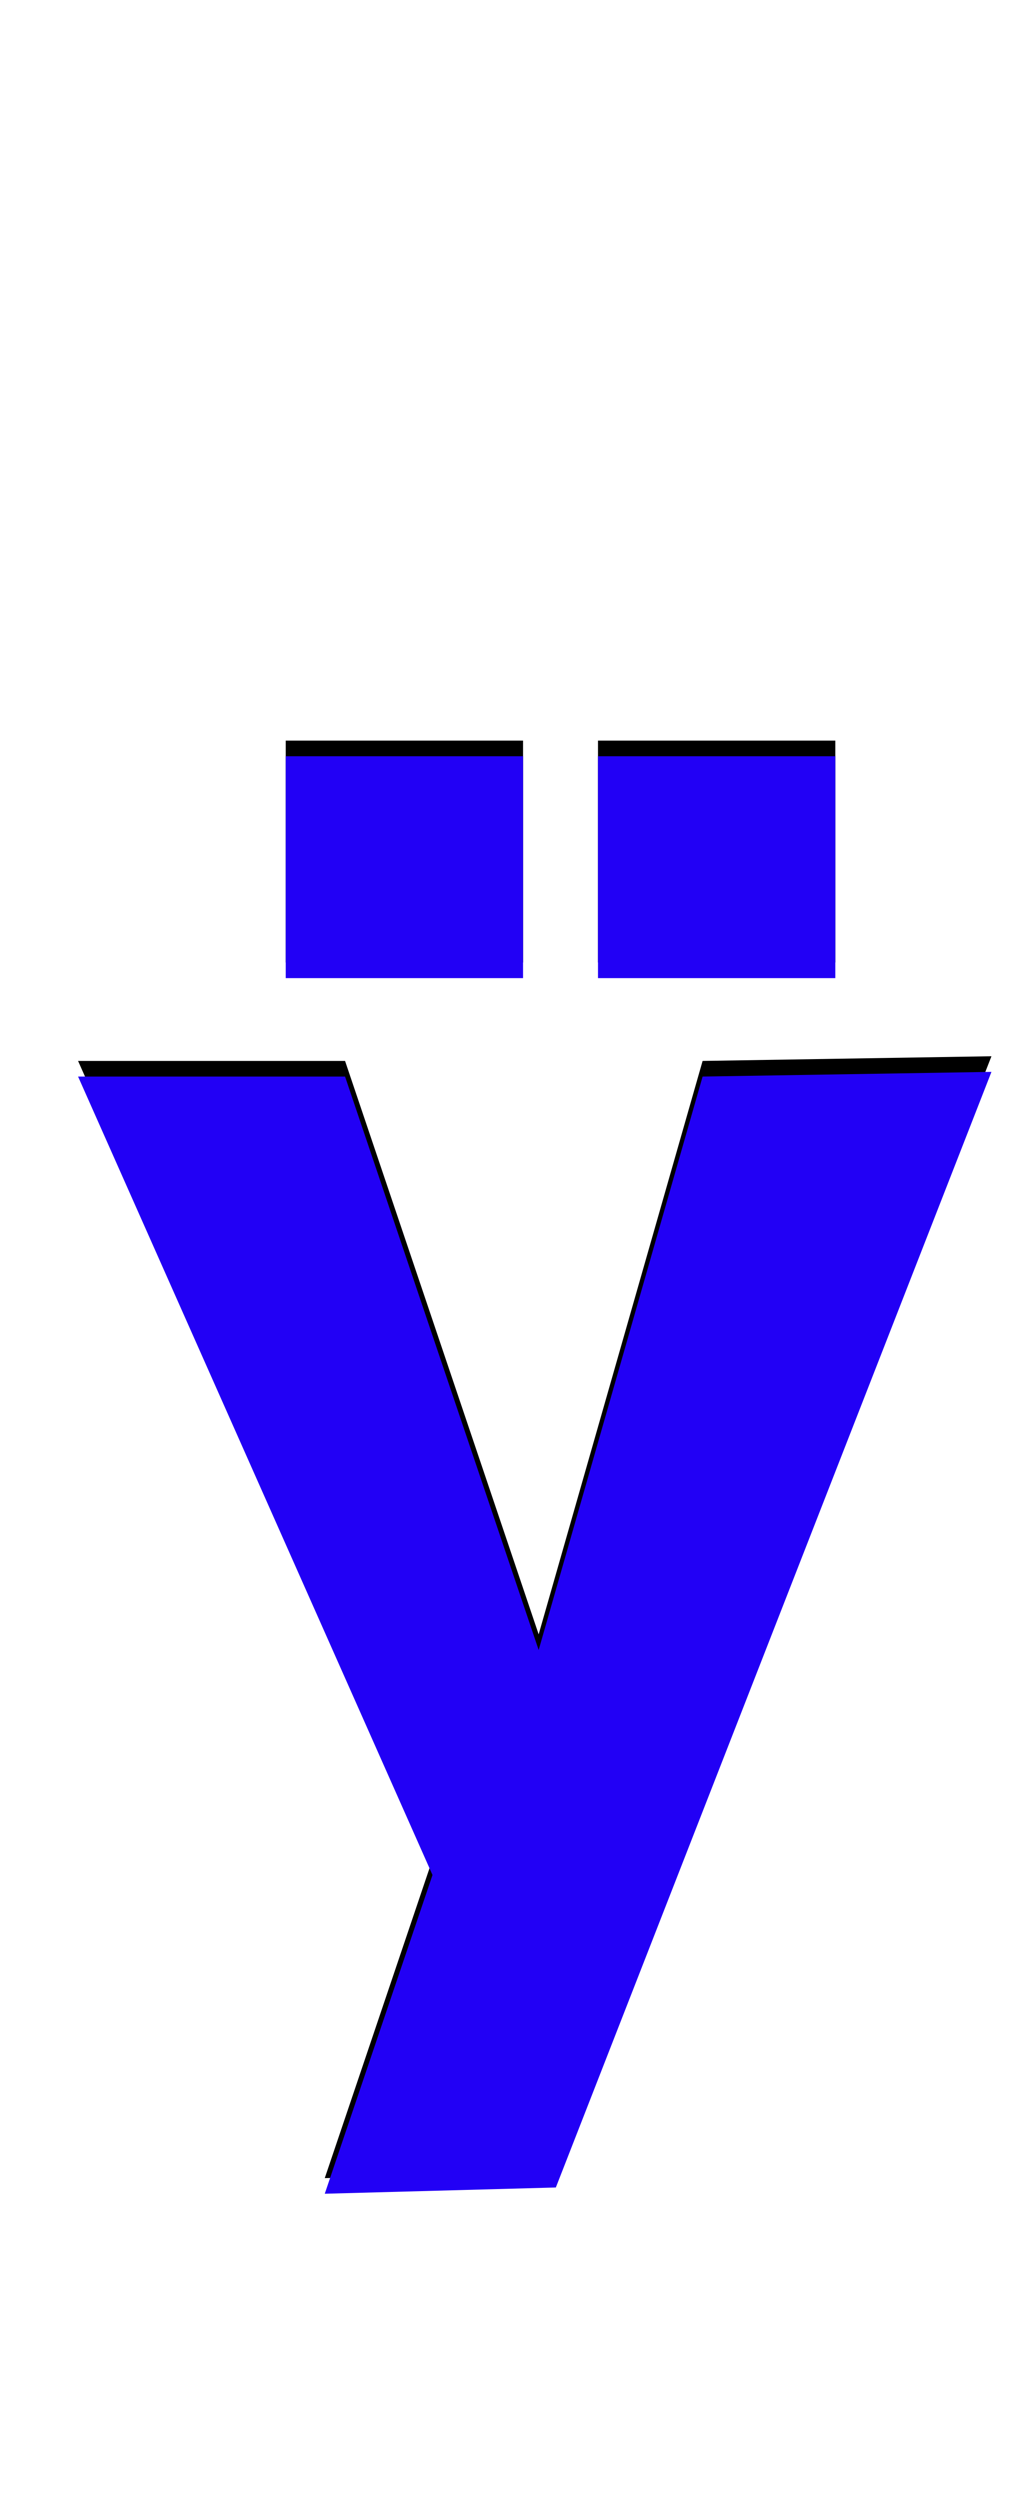 <svg xmlns="http://www.w3.org/2000/svg" id="glyph190" viewBox="0 0 652 1600">
  <defs/>
  <g transform="translate(0, 1200)">
    <path fill="#000000" d="M383 -584V-726H535V-584ZM183 -584V-726H335V-584ZM50 -521H221L345 -154L450 -521L635 -524L356 190L208 194L277 -10Z"/>
    <path fill="#2200f5" d="M383 -574V-716H535V-574ZM183 -574V-716H335V-574ZM50 -511H221L345 -144L450 -511L635 -514L356 200L208 204L277 0Z"/>
  </g>
</svg>
